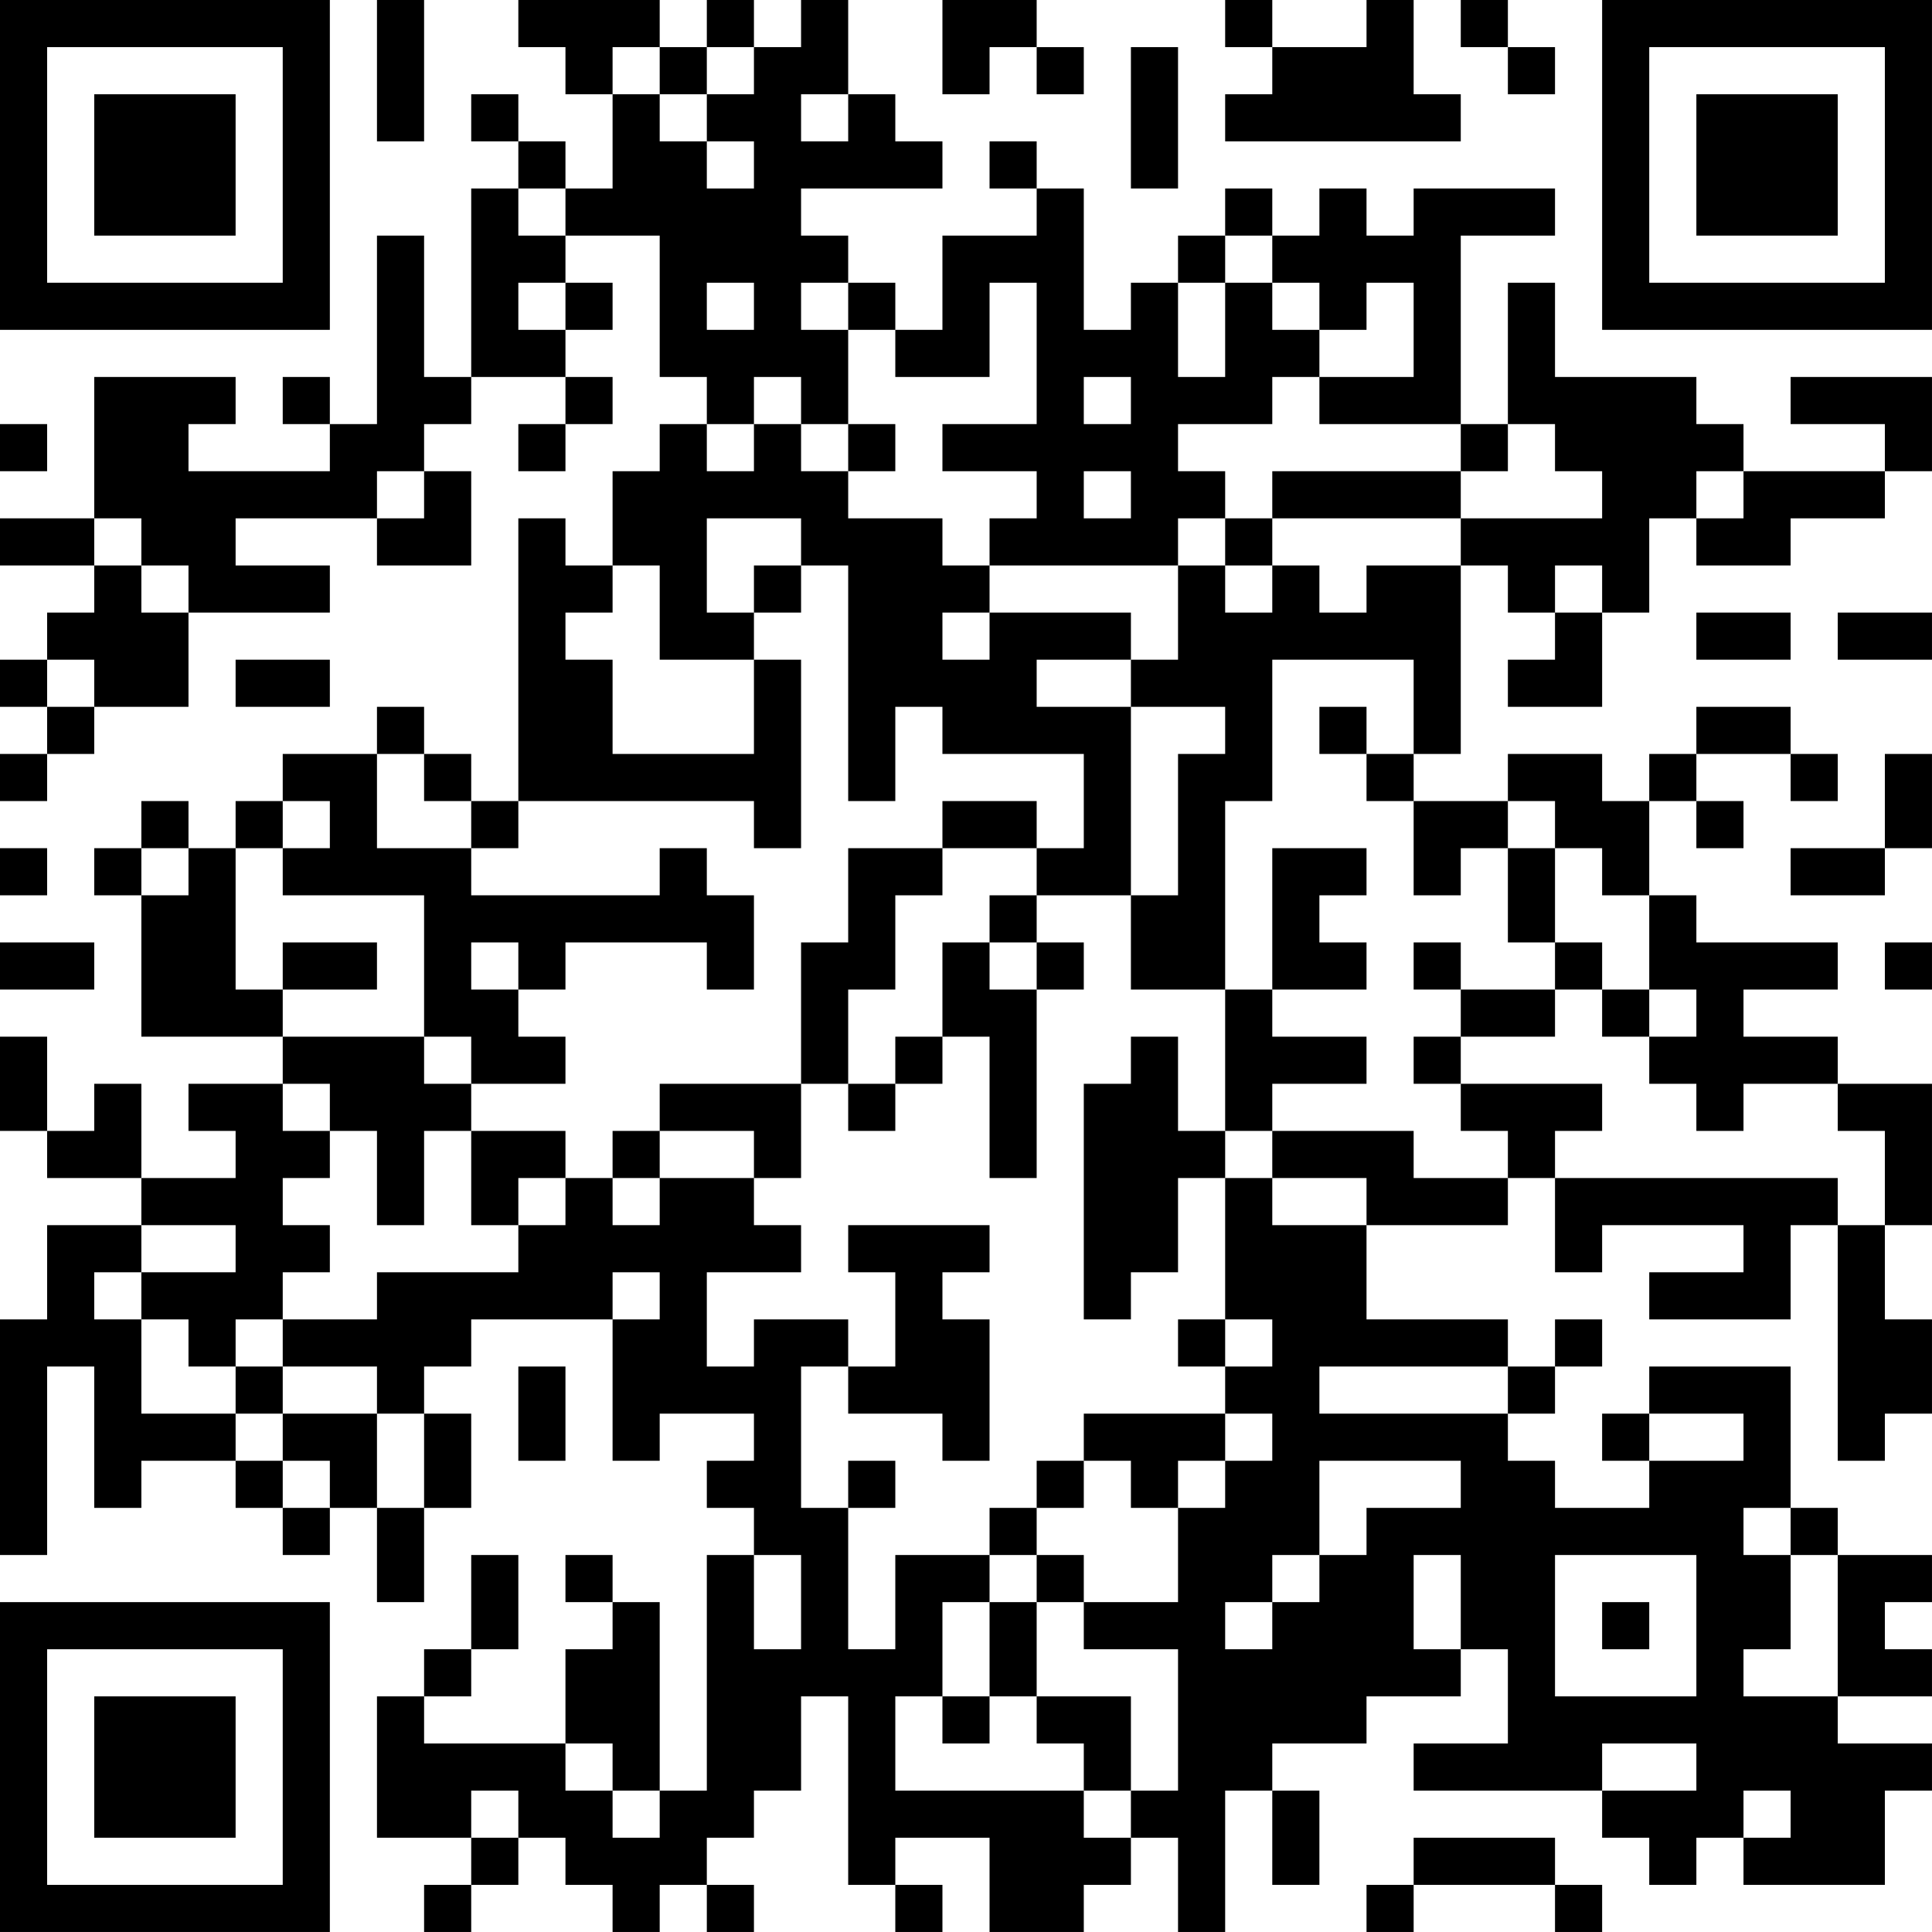 <?xml version="1.0" encoding="UTF-8"?>
<svg xmlns="http://www.w3.org/2000/svg" version="1.1" width="200" height="200" viewBox="0 0 200 200"><rect x="0" y="0" width="200" height="200" fill="#ffffff"/><g transform="scale(4.878)"><g transform="translate(0,0)"><path fill-rule="evenodd" d="M8 0L8 3L9 3L9 0ZM11 0L11 1L12 1L12 2L13 2L13 4L12 4L12 3L11 3L11 2L10 2L10 3L11 3L11 4L10 4L10 8L9 8L9 5L8 5L8 9L7 9L7 8L6 8L6 9L7 9L7 10L4 10L4 9L5 9L5 8L2 8L2 11L0 11L0 12L2 12L2 13L1 13L1 14L0 14L0 15L1 15L1 16L0 16L0 17L1 17L1 16L2 16L2 15L4 15L4 13L7 13L7 12L5 12L5 11L8 11L8 12L10 12L10 10L9 10L9 9L10 9L10 8L12 8L12 9L11 9L11 10L12 10L12 9L13 9L13 8L12 8L12 7L13 7L13 6L12 6L12 5L14 5L14 8L15 8L15 9L14 9L14 10L13 10L13 12L12 12L12 11L11 11L11 17L10 17L10 16L9 16L9 15L8 15L8 16L6 16L6 17L5 17L5 18L4 18L4 17L3 17L3 18L2 18L2 19L3 19L3 22L6 22L6 23L4 23L4 24L5 24L5 25L3 25L3 23L2 23L2 24L1 24L1 22L0 22L0 24L1 24L1 25L3 25L3 26L1 26L1 28L0 28L0 33L1 33L1 29L2 29L2 32L3 32L3 31L5 31L5 32L6 32L6 33L7 33L7 32L8 32L8 34L9 34L9 32L10 32L10 30L9 30L9 29L10 29L10 28L13 28L13 31L14 31L14 30L16 30L16 31L15 31L15 32L16 32L16 33L15 33L15 38L14 38L14 34L13 34L13 33L12 33L12 34L13 34L13 35L12 35L12 37L9 37L9 36L10 36L10 35L11 35L11 33L10 33L10 35L9 35L9 36L8 36L8 39L10 39L10 40L9 40L9 41L10 41L10 40L11 40L11 39L12 39L12 40L13 40L13 41L14 41L14 40L15 40L15 41L16 41L16 40L15 40L15 39L16 39L16 38L17 38L17 36L18 36L18 40L19 40L19 41L20 41L20 40L19 40L19 39L21 39L21 41L23 41L23 40L24 40L24 39L25 39L25 41L26 41L26 38L27 38L27 40L28 40L28 38L27 38L27 37L29 37L29 36L31 36L31 35L32 35L32 37L30 37L30 38L34 38L34 39L35 39L35 40L36 40L36 39L37 39L37 40L40 40L40 38L41 38L41 37L39 37L39 36L41 36L41 35L40 35L40 34L41 34L41 33L39 33L39 32L38 32L38 29L35 29L35 30L34 30L34 31L35 31L35 32L33 32L33 31L32 31L32 30L33 30L33 29L34 29L34 28L33 28L33 29L32 29L32 28L29 28L29 26L32 26L32 25L33 25L33 27L34 27L34 26L37 26L37 27L35 27L35 28L38 28L38 26L39 26L39 31L40 31L40 30L41 30L41 28L40 28L40 26L41 26L41 23L39 23L39 22L37 22L37 21L39 21L39 20L36 20L36 19L35 19L35 17L36 17L36 18L37 18L37 17L36 17L36 16L38 16L38 17L39 17L39 16L38 16L38 15L36 15L36 16L35 16L35 17L34 17L34 16L32 16L32 17L30 17L30 16L31 16L31 12L32 12L32 13L33 13L33 14L32 14L32 15L34 15L34 13L35 13L35 11L36 11L36 12L38 12L38 11L40 11L40 10L41 10L41 8L38 8L38 9L40 9L40 10L37 10L37 9L36 9L36 8L33 8L33 6L32 6L32 9L31 9L31 5L33 5L33 4L30 4L30 5L29 5L29 4L28 4L28 5L27 5L27 4L26 4L26 5L25 5L25 6L24 6L24 7L23 7L23 4L22 4L22 3L21 3L21 4L22 4L22 5L20 5L20 7L19 7L19 6L18 6L18 5L17 5L17 4L20 4L20 3L19 3L19 2L18 2L18 0L17 0L17 1L16 1L16 0L15 0L15 1L14 1L14 0ZM20 0L20 2L21 2L21 1L22 1L22 2L23 2L23 1L22 1L22 0ZM26 0L26 1L27 1L27 2L26 2L26 3L31 3L31 2L30 2L30 0L29 0L29 1L27 1L27 0ZM31 0L31 1L32 1L32 2L33 2L33 1L32 1L32 0ZM13 1L13 2L14 2L14 3L15 3L15 4L16 4L16 3L15 3L15 2L16 2L16 1L15 1L15 2L14 2L14 1ZM24 1L24 4L25 4L25 1ZM17 2L17 3L18 3L18 2ZM11 4L11 5L12 5L12 4ZM26 5L26 6L25 6L25 8L26 8L26 6L27 6L27 7L28 7L28 8L27 8L27 9L25 9L25 10L26 10L26 11L25 11L25 12L21 12L21 11L22 11L22 10L20 10L20 9L22 9L22 6L21 6L21 8L19 8L19 7L18 7L18 6L17 6L17 7L18 7L18 9L17 9L17 8L16 8L16 9L15 9L15 10L16 10L16 9L17 9L17 10L18 10L18 11L20 11L20 12L21 12L21 13L20 13L20 14L21 14L21 13L24 13L24 14L22 14L22 15L24 15L24 19L22 19L22 18L23 18L23 16L20 16L20 15L19 15L19 17L18 17L18 12L17 12L17 11L15 11L15 13L16 13L16 14L14 14L14 12L13 12L13 13L12 13L12 14L13 14L13 16L16 16L16 14L17 14L17 18L16 18L16 17L11 17L11 18L10 18L10 17L9 17L9 16L8 16L8 18L10 18L10 19L14 19L14 18L15 18L15 19L16 19L16 21L15 21L15 20L12 20L12 21L11 21L11 20L10 20L10 21L11 21L11 22L12 22L12 23L10 23L10 22L9 22L9 19L6 19L6 18L7 18L7 17L6 17L6 18L5 18L5 21L6 21L6 22L9 22L9 23L10 23L10 24L9 24L9 26L8 26L8 24L7 24L7 23L6 23L6 24L7 24L7 25L6 25L6 26L7 26L7 27L6 27L6 28L5 28L5 29L4 29L4 28L3 28L3 27L5 27L5 26L3 26L3 27L2 27L2 28L3 28L3 30L5 30L5 31L6 31L6 32L7 32L7 31L6 31L6 30L8 30L8 32L9 32L9 30L8 30L8 29L6 29L6 28L8 28L8 27L11 27L11 26L12 26L12 25L13 25L13 26L14 26L14 25L16 25L16 26L17 26L17 27L15 27L15 29L16 29L16 28L18 28L18 29L17 29L17 32L18 32L18 35L19 35L19 33L21 33L21 34L20 34L20 36L19 36L19 38L23 38L23 39L24 39L24 38L25 38L25 35L23 35L23 34L25 34L25 32L26 32L26 31L27 31L27 30L26 30L26 29L27 29L27 28L26 28L26 25L27 25L27 26L29 26L29 25L27 25L27 24L30 24L30 25L32 25L32 24L31 24L31 23L34 23L34 24L33 24L33 25L39 25L39 26L40 26L40 24L39 24L39 23L37 23L37 24L36 24L36 23L35 23L35 22L36 22L36 21L35 21L35 19L34 19L34 18L33 18L33 17L32 17L32 18L31 18L31 19L30 19L30 17L29 17L29 16L30 16L30 14L27 14L27 17L26 17L26 21L24 21L24 19L25 19L25 16L26 16L26 15L24 15L24 14L25 14L25 12L26 12L26 13L27 13L27 12L28 12L28 13L29 13L29 12L31 12L31 11L34 11L34 10L33 10L33 9L32 9L32 10L31 10L31 9L28 9L28 8L30 8L30 6L29 6L29 7L28 7L28 6L27 6L27 5ZM11 6L11 7L12 7L12 6ZM15 6L15 7L16 7L16 6ZM23 8L23 9L24 9L24 8ZM0 9L0 10L1 10L1 9ZM18 9L18 10L19 10L19 9ZM8 10L8 11L9 11L9 10ZM23 10L23 11L24 11L24 10ZM27 10L27 11L26 11L26 12L27 12L27 11L31 11L31 10ZM36 10L36 11L37 11L37 10ZM2 11L2 12L3 12L3 13L4 13L4 12L3 12L3 11ZM16 12L16 13L17 13L17 12ZM33 12L33 13L34 13L34 12ZM36 13L36 14L38 14L38 13ZM39 13L39 14L41 14L41 13ZM1 14L1 15L2 15L2 14ZM5 14L5 15L7 15L7 14ZM28 15L28 16L29 16L29 15ZM40 16L40 18L38 18L38 19L40 19L40 18L41 18L41 16ZM20 17L20 18L18 18L18 20L17 20L17 23L14 23L14 24L13 24L13 25L14 25L14 24L16 24L16 25L17 25L17 23L18 23L18 24L19 24L19 23L20 23L20 22L21 22L21 25L22 25L22 21L23 21L23 20L22 20L22 19L21 19L21 20L20 20L20 22L19 22L19 23L18 23L18 21L19 21L19 19L20 19L20 18L22 18L22 17ZM0 18L0 19L1 19L1 18ZM3 18L3 19L4 19L4 18ZM27 18L27 21L26 21L26 24L25 24L25 22L24 22L24 23L23 23L23 28L24 28L24 27L25 27L25 25L26 25L26 24L27 24L27 23L29 23L29 22L27 22L27 21L29 21L29 20L28 20L28 19L29 19L29 18ZM32 18L32 20L33 20L33 21L31 21L31 20L30 20L30 21L31 21L31 22L30 22L30 23L31 23L31 22L33 22L33 21L34 21L34 22L35 22L35 21L34 21L34 20L33 20L33 18ZM0 20L0 21L2 21L2 20ZM6 20L6 21L8 21L8 20ZM21 20L21 21L22 21L22 20ZM40 20L40 21L41 21L41 20ZM10 24L10 26L11 26L11 25L12 25L12 24ZM18 26L18 27L19 27L19 29L18 29L18 30L20 30L20 31L21 31L21 28L20 28L20 27L21 27L21 26ZM13 27L13 28L14 28L14 27ZM25 28L25 29L26 29L26 28ZM5 29L5 30L6 30L6 29ZM11 29L11 31L12 31L12 29ZM28 29L28 30L32 30L32 29ZM23 30L23 31L22 31L22 32L21 32L21 33L22 33L22 34L21 34L21 36L20 36L20 37L21 37L21 36L22 36L22 37L23 37L23 38L24 38L24 36L22 36L22 34L23 34L23 33L22 33L22 32L23 32L23 31L24 31L24 32L25 32L25 31L26 31L26 30ZM35 30L35 31L37 31L37 30ZM18 31L18 32L19 32L19 31ZM28 31L28 33L27 33L27 34L26 34L26 35L27 35L27 34L28 34L28 33L29 33L29 32L31 32L31 31ZM37 32L37 33L38 33L38 35L37 35L37 36L39 36L39 33L38 33L38 32ZM16 33L16 35L17 35L17 33ZM30 33L30 35L31 35L31 33ZM33 33L33 36L36 36L36 33ZM34 34L34 35L35 35L35 34ZM12 37L12 38L13 38L13 39L14 39L14 38L13 38L13 37ZM34 37L34 38L36 38L36 37ZM10 38L10 39L11 39L11 38ZM37 38L37 39L38 39L38 38ZM30 39L30 40L29 40L29 41L30 41L30 40L33 40L33 41L34 41L34 40L33 40L33 39ZM0 0L0 7L7 7L7 0ZM1 1L1 6L6 6L6 1ZM2 2L2 5L5 5L5 2ZM34 0L34 7L41 7L41 0ZM35 1L35 6L40 6L40 1ZM36 2L36 5L39 5L39 2ZM0 34L0 41L7 41L7 34ZM1 35L1 40L6 40L6 35ZM2 36L2 39L5 39L5 36Z" fill="#000000"/></g></g></svg>
